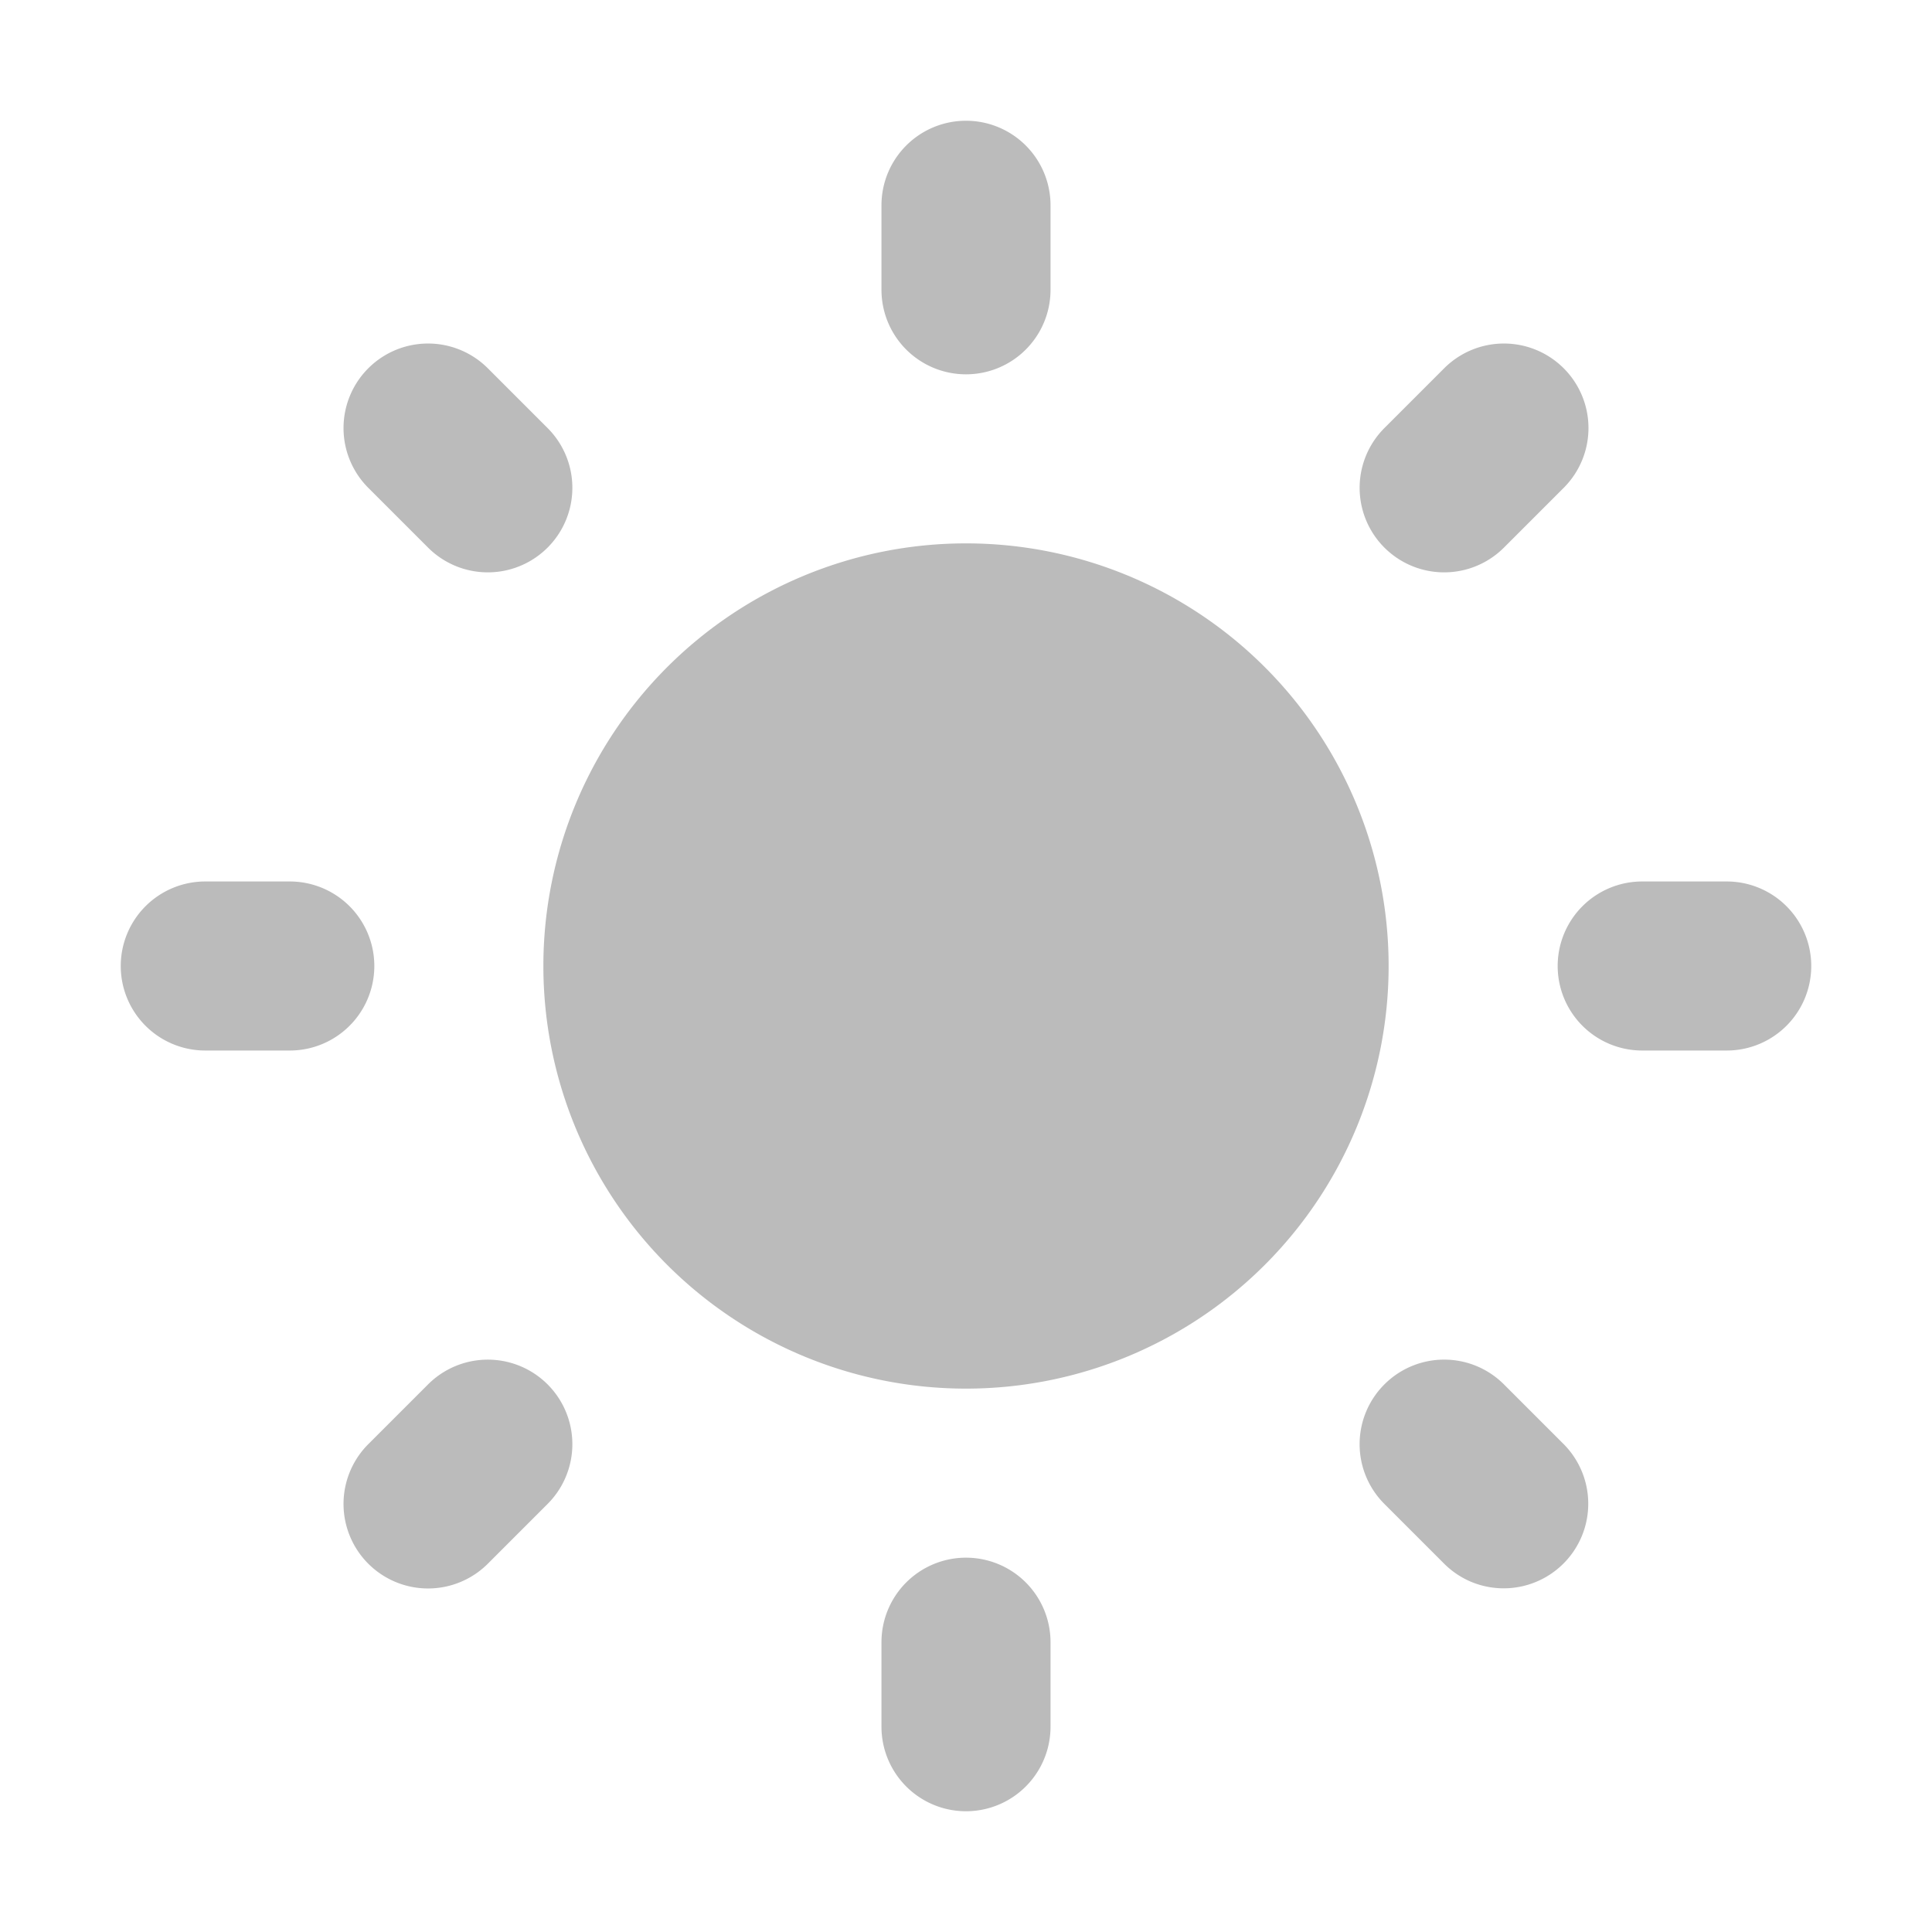 <svg width="32" height="32" fill="none" xmlns="http://www.w3.org/2000/svg"><path fill-rule="evenodd" clip-rule="evenodd" d="M16 2a1.4 1.4 0 011.4 1.4v1.4a1.4 1.4 0 01-2.8 0V3.4A1.4 1.4 0 0116 2zM6.1 6.1a1.4 1.4 0 011.98 0l.99.99a1.4 1.4 0 11-1.98 1.98l-.99-.99a1.4 1.4 0 010-1.98zm19.8 0a1.4 1.4 0 010 1.98l-.99.99a1.4 1.4 0 01-1.98-1.98l.99-.99a1.4 1.4 0 011.98 0zM9 16a7 7 0 1114 0 7 7 0 01-14 0zm-7 0a1.4 1.4 0 011.4-1.4h1.4a1.4 1.4 0 110 2.8H3.4A1.4 1.4 0 012 16zm23.8 0a1.4 1.4 0 011.4-1.4h1.4a1.4 1.4 0 110 2.8h-1.4a1.4 1.4 0 01-1.4-1.4zm-2.87 6.93a1.399 1.399 0 011.98 0l.99.99a1.401 1.401 0 01-1.526 2.283 1.401 1.401 0 01-.454-.303l-.99-.99a1.399 1.399 0 010-1.98zm-15.84 0a1.4 1.4 0 111.98 1.98l-.99.99a1.4 1.4 0 01-1.98-1.98l.99-.99zM16 25.8a1.4 1.4 0 011.4 1.4v1.4a1.4 1.4 0 11-2.8 0v-1.4a1.4 1.4 0 011.4-1.4z" fill="url(#paint0_linear)"/><defs><linearGradient id="paint0_linear" x1="2" y1="2" x2="30" y2="30" gradientUnits="userSpaceOnUse"><stop stop-color="#BBB"/><stop offset="1" stop-color="#BBB"/></linearGradient></defs></svg>
